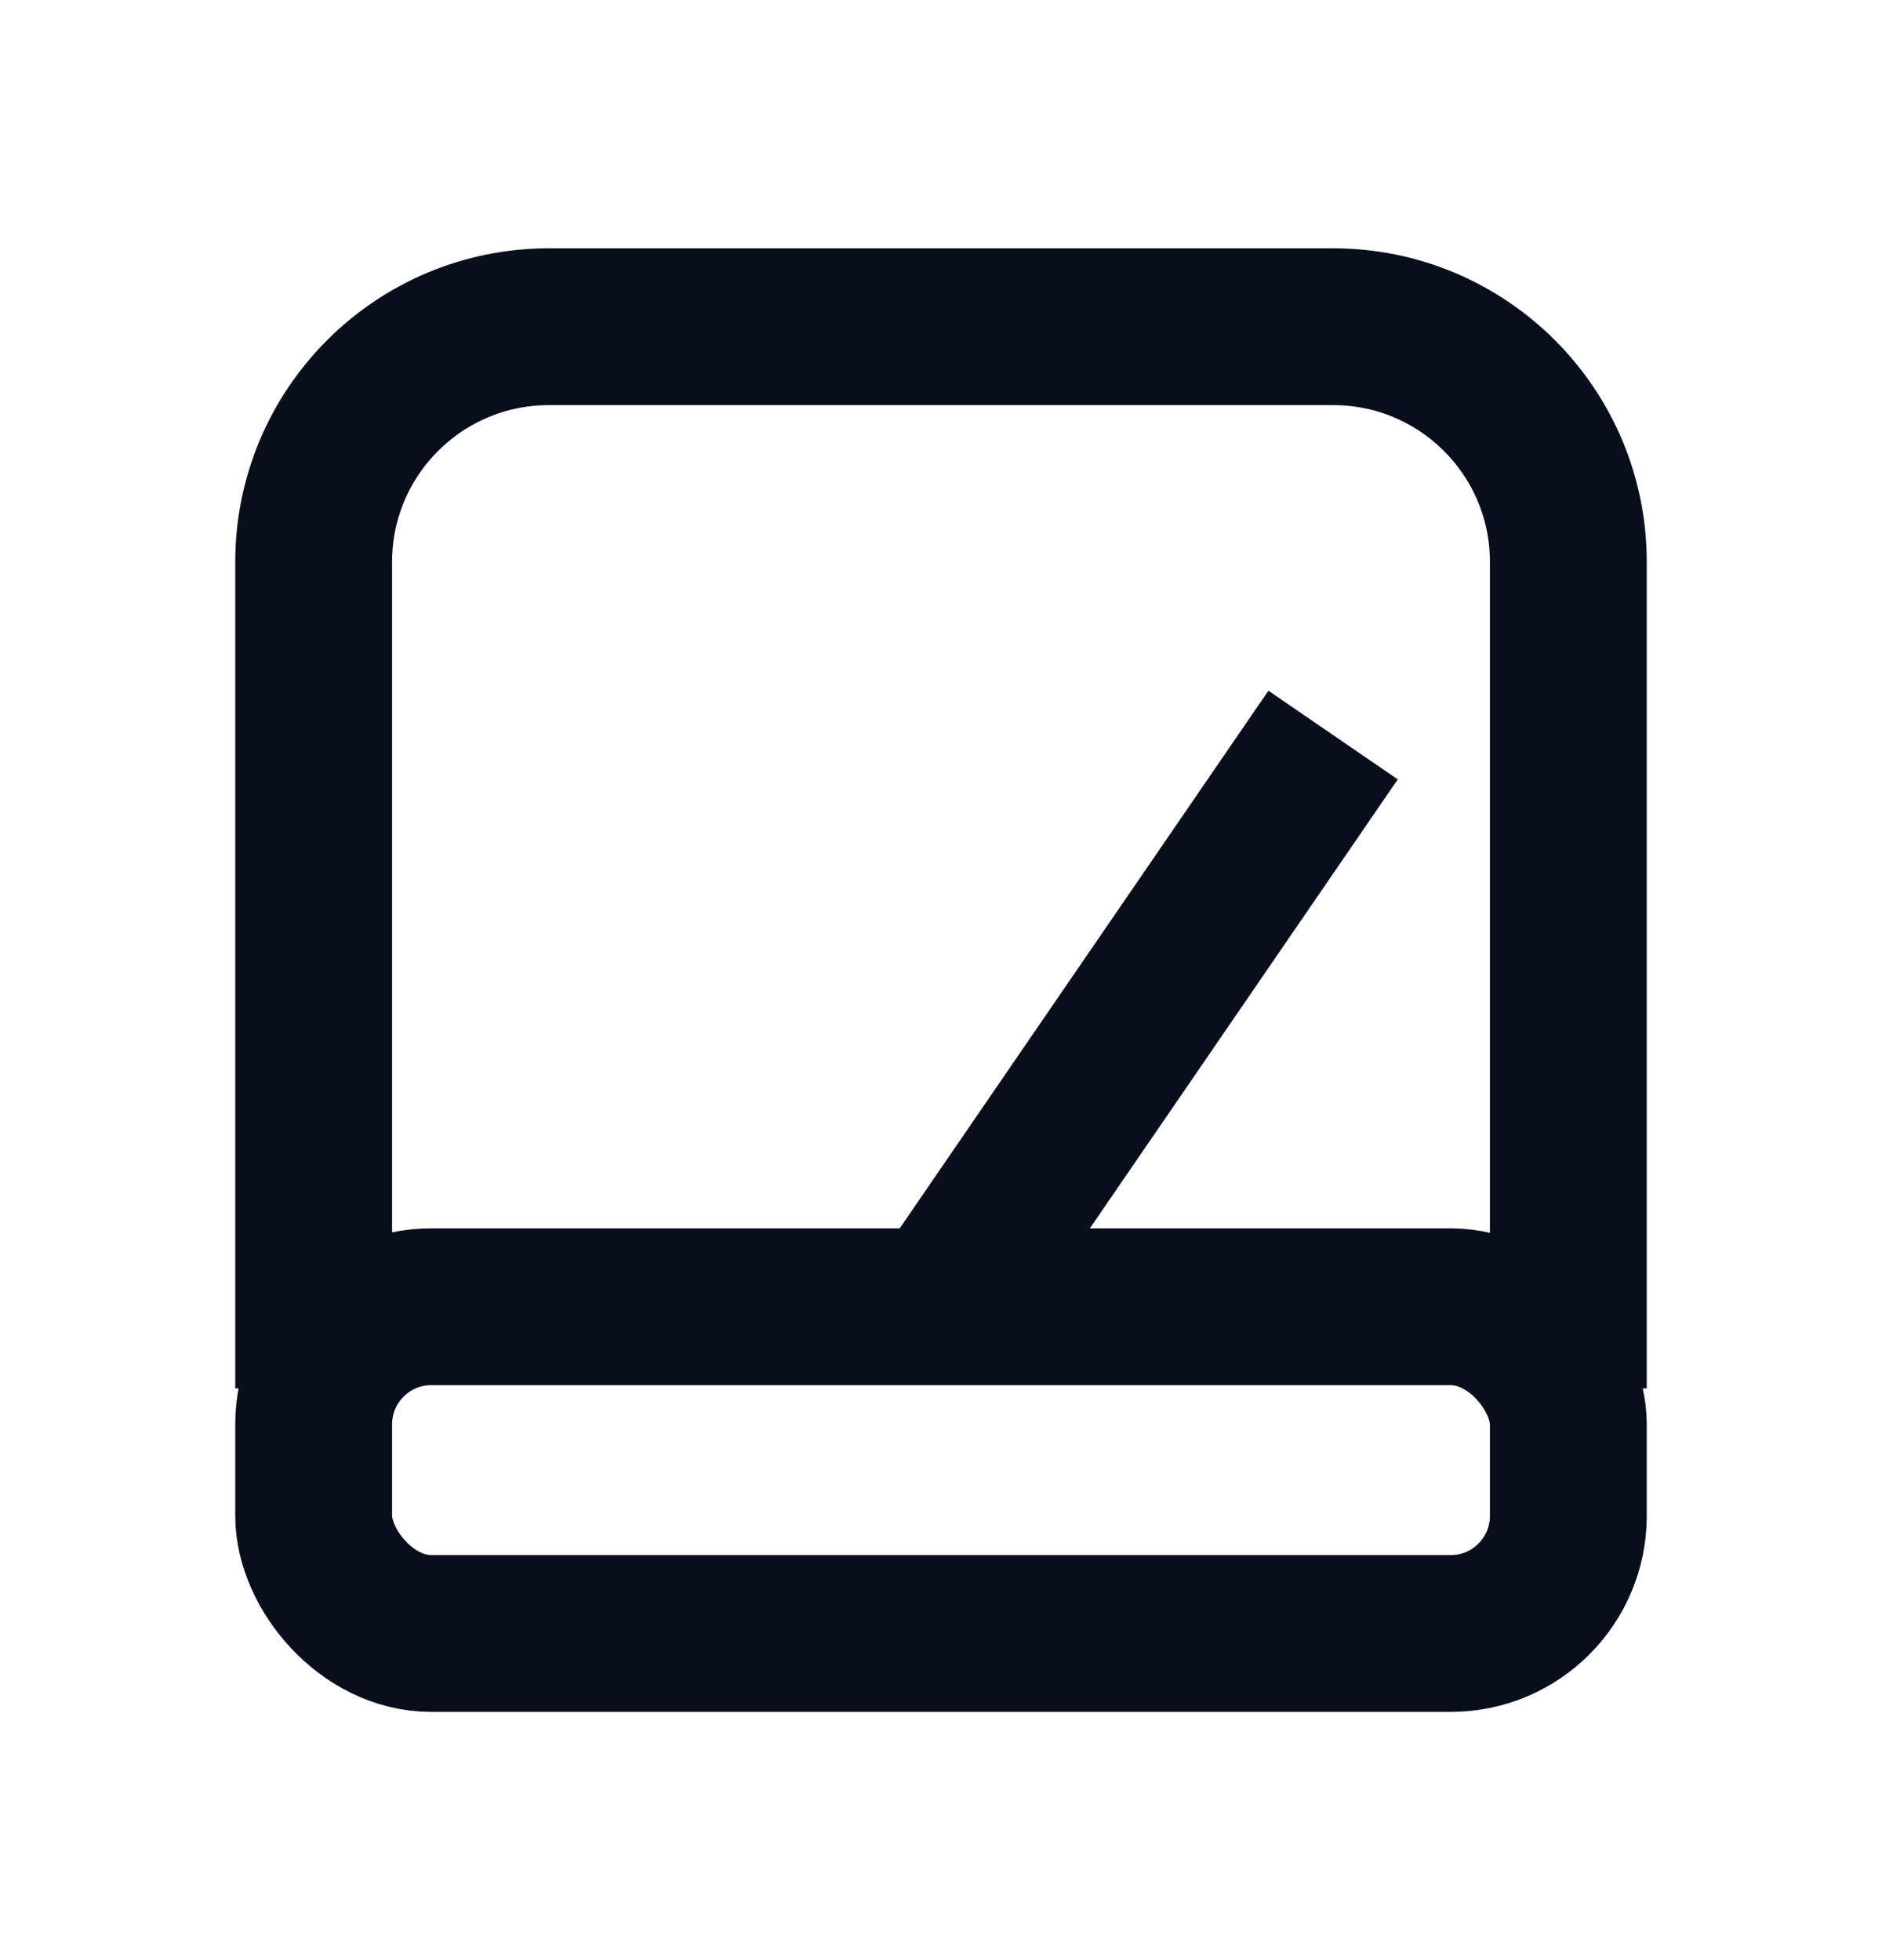 <svg width="24" height="25" viewBox="0 0 24 25" fill="none" xmlns="http://www.w3.org/2000/svg">
<path d="M20 17.708V7.167C20 5.51 18.657 4.167 17 4.167H7C5.343 4.167 4 5.51 4 7.167V17.708" stroke="#090E1D" stroke-width="2"/>
<path d="M12 16.667L17 9.375" stroke="#090E1D" stroke-width="2"/>
<rect x="4" y="16.667" width="16" height="4.167" rx="1.5" stroke="#090E1D" stroke-width="2"/>
</svg>
